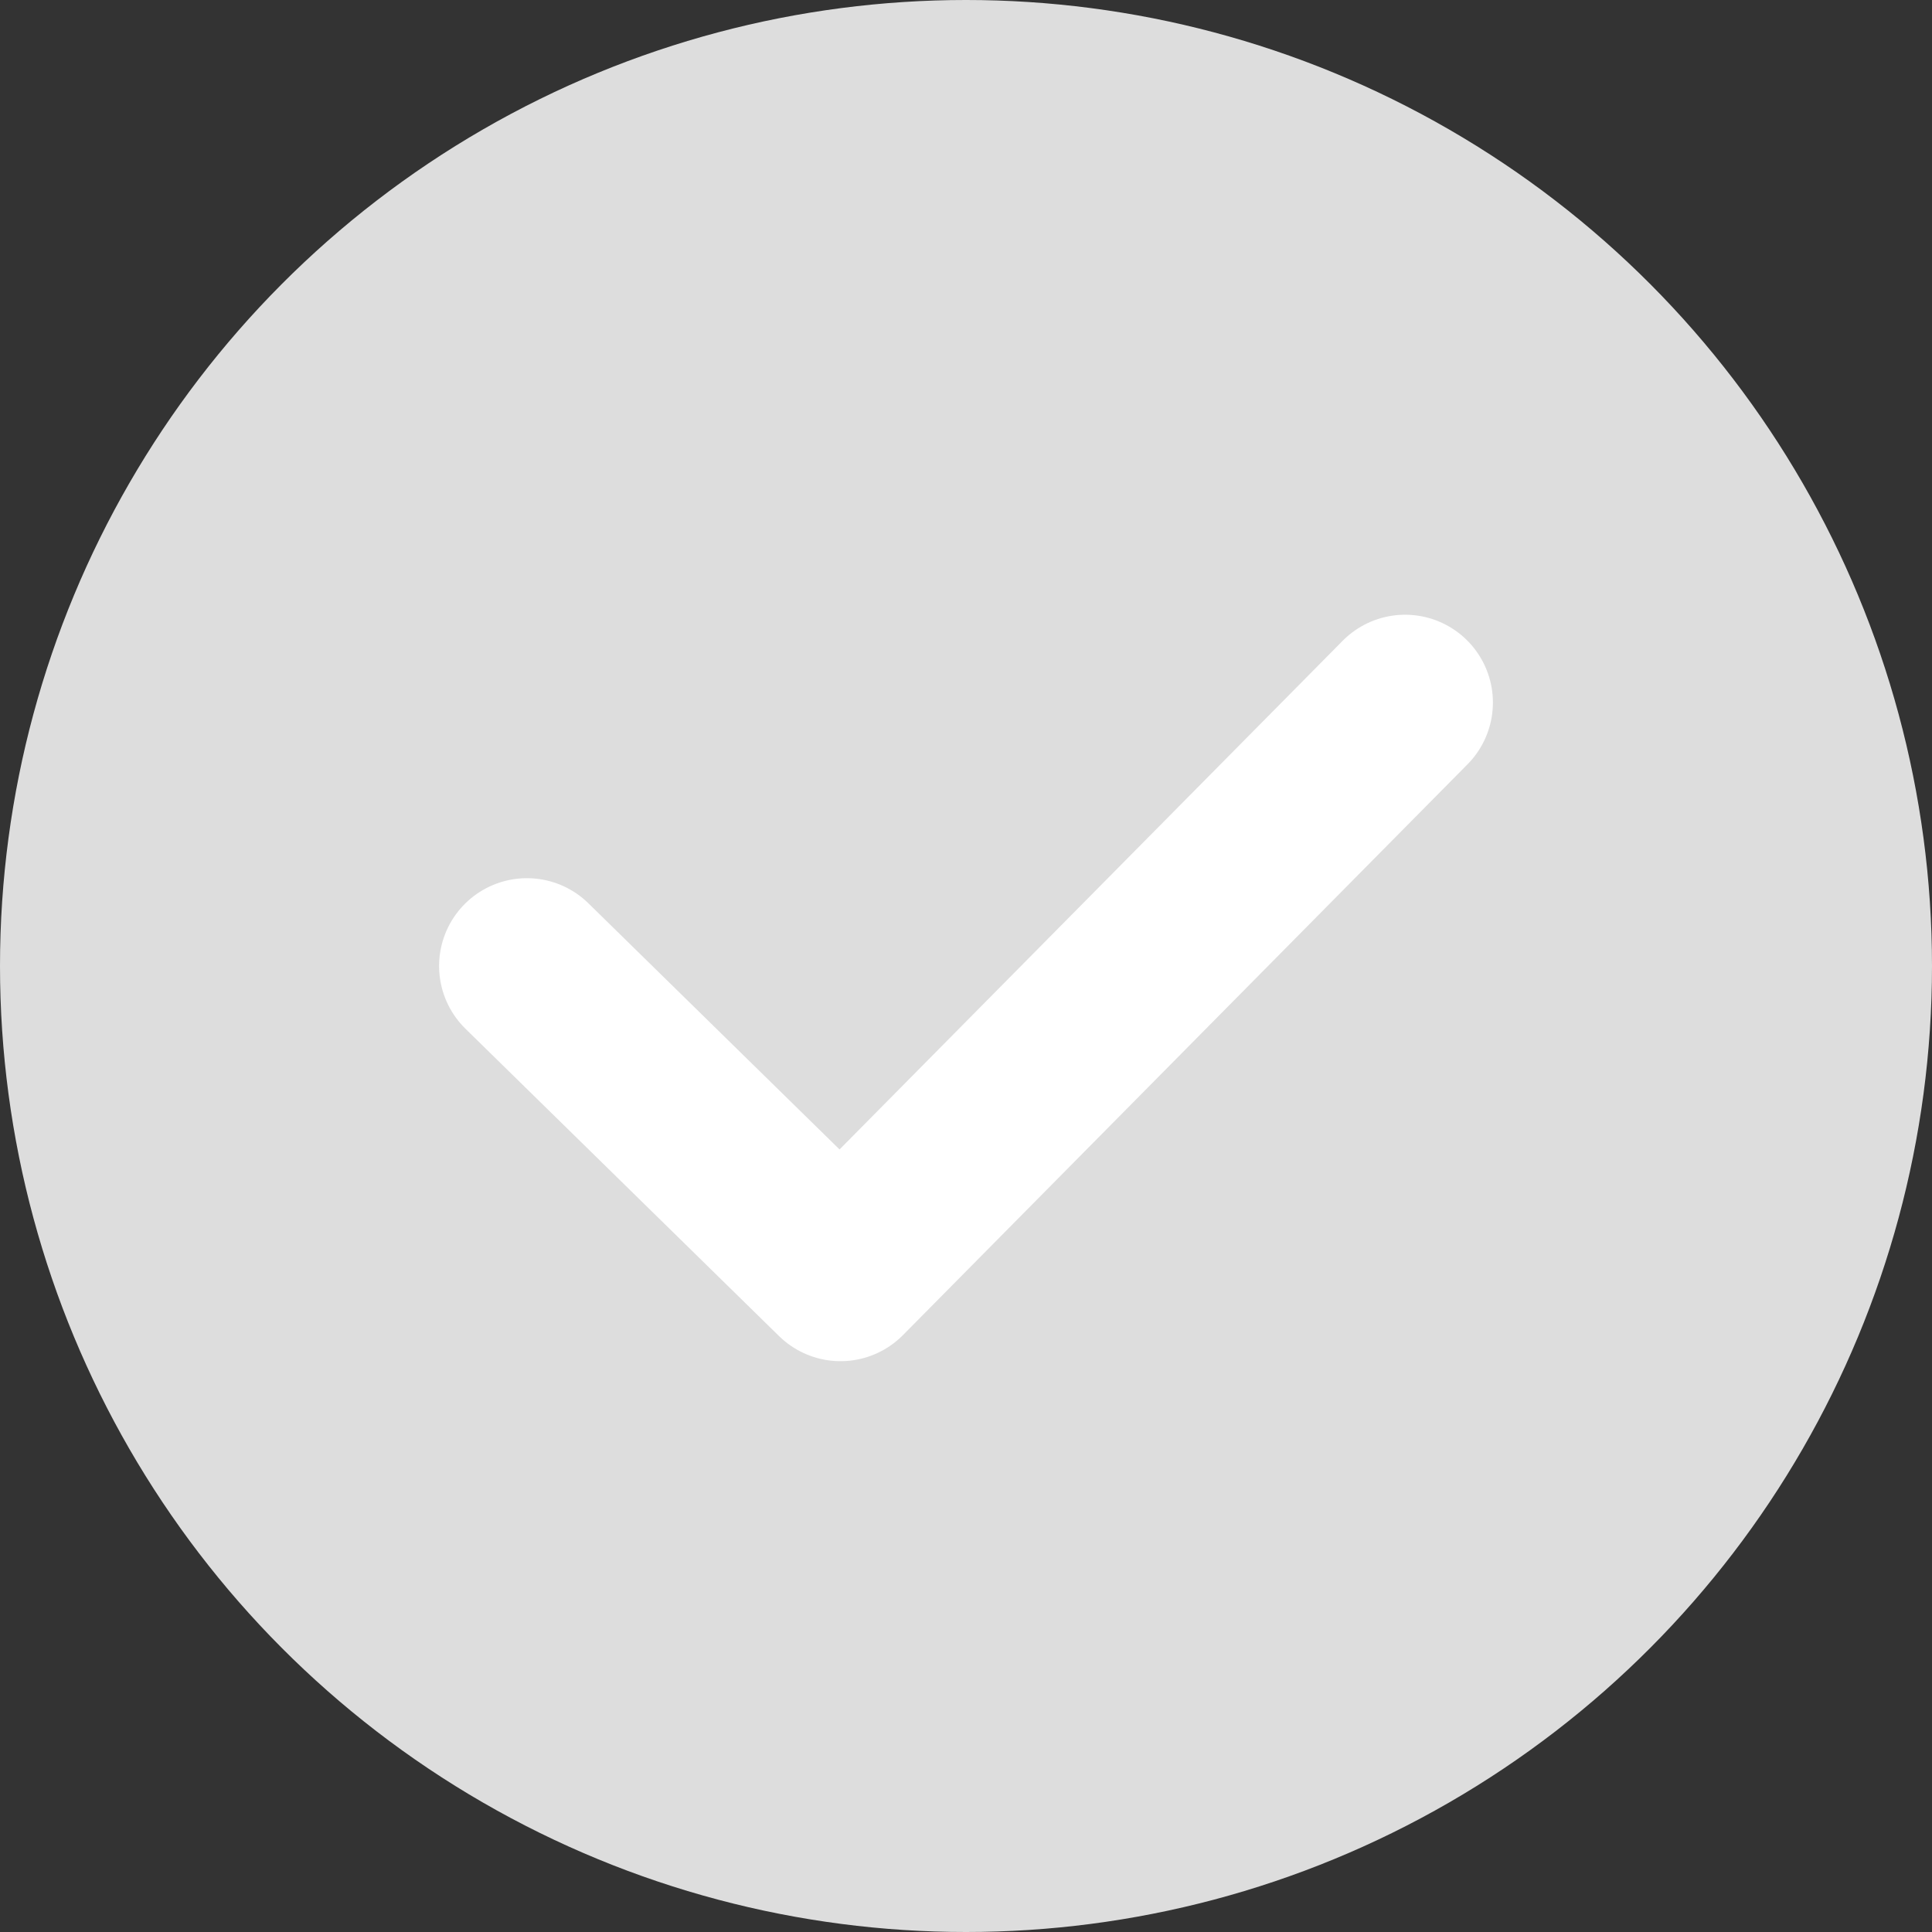 <svg width="22" height="22" viewBox="0 0 22 22" fill="none" xmlns="http://www.w3.org/2000/svg">
<rect x="0" y="0" width="22" height="22" fill="#333333" stroke="none"/>
<circle cx="11" cy="11" r="11" fill="#DDDDDD"/>
<path d="M6 11L9.571 14.5L16 8" stroke="white" stroke-width="2" stroke-linecap="round" stroke-linejoin="round"/>
</svg>
